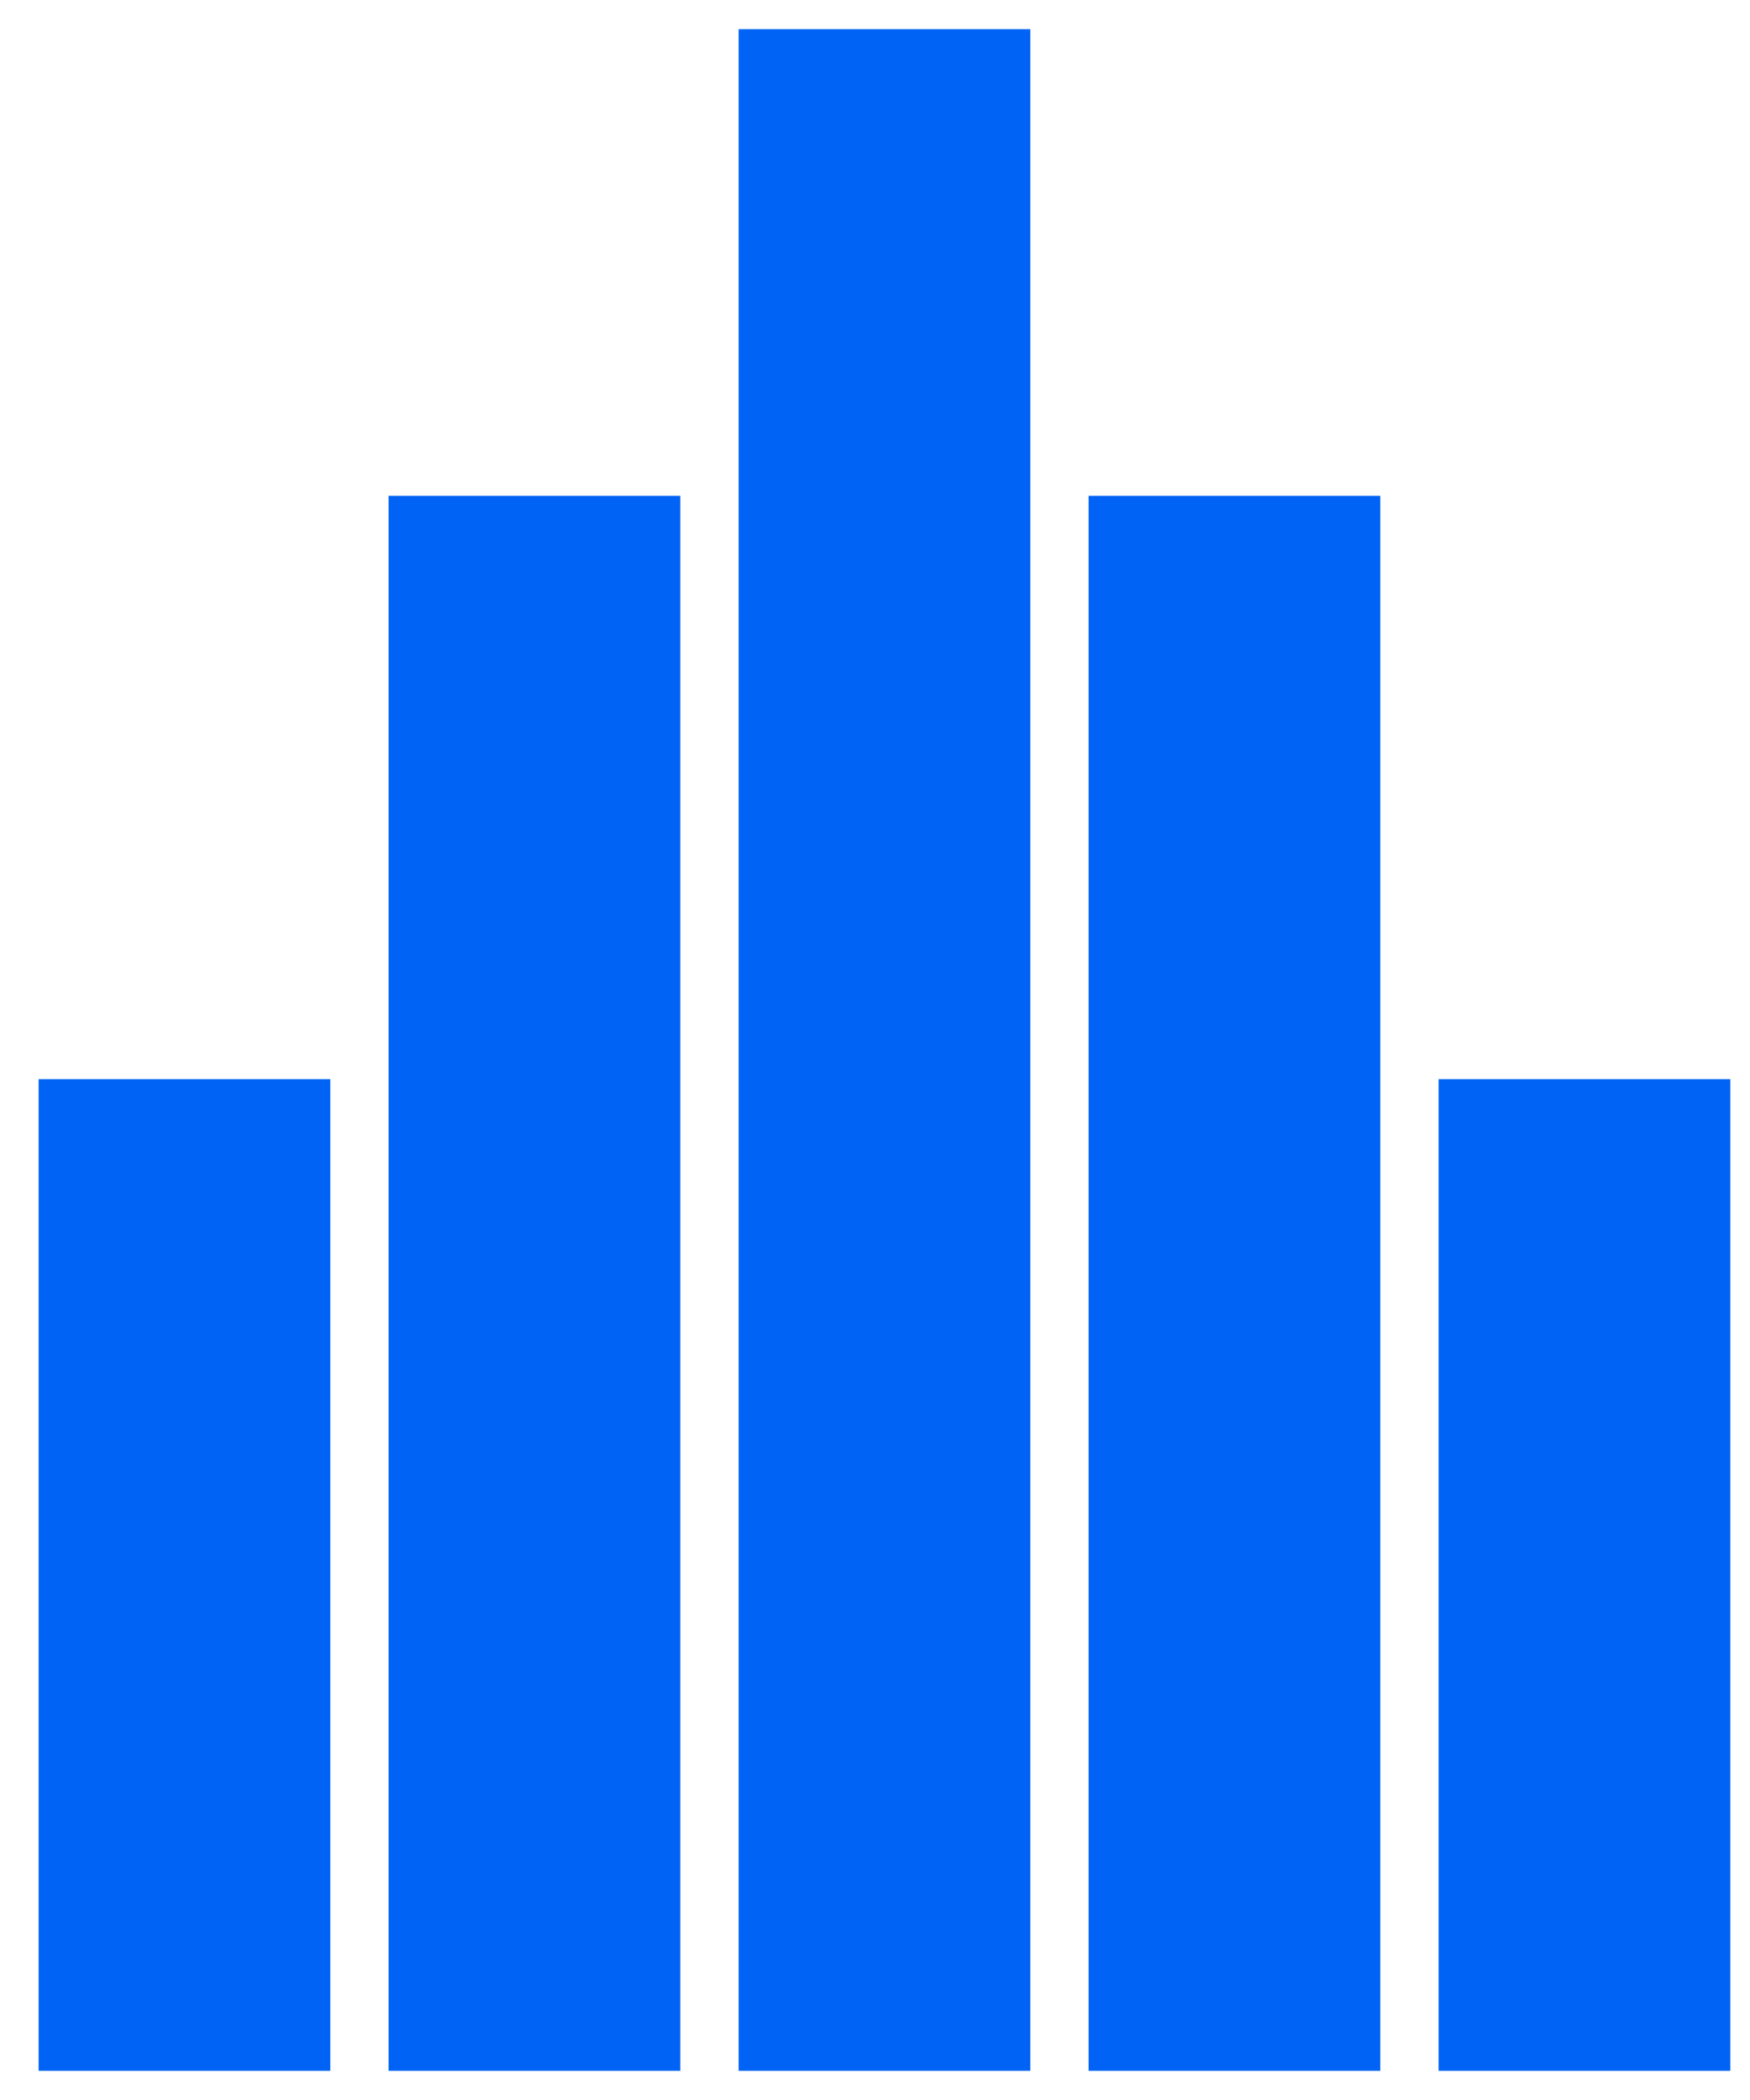 <svg width="30" height="36" viewBox="0 0 30 36" fill="none" xmlns="http://www.w3.org/2000/svg">
<path d="M15.162 33L15.162 3" stroke="#0063F5" stroke-width="5" stroke-linecap="square"/>
<path d="M21.162 33L21.162 11" stroke="#0063F5" stroke-width="5" stroke-linecap="square"/>
<path d="M9.162 33L9.162 11" stroke="#0063F5" stroke-width="5" stroke-linecap="square"/>
<path d="M27.162 33L27.162 21" stroke="#0063F5" stroke-width="5" stroke-linecap="square"/>
<path d="M3.162 33L3.162 21" stroke="#0063F5" stroke-width="5" stroke-linecap="square"/>
</svg>
